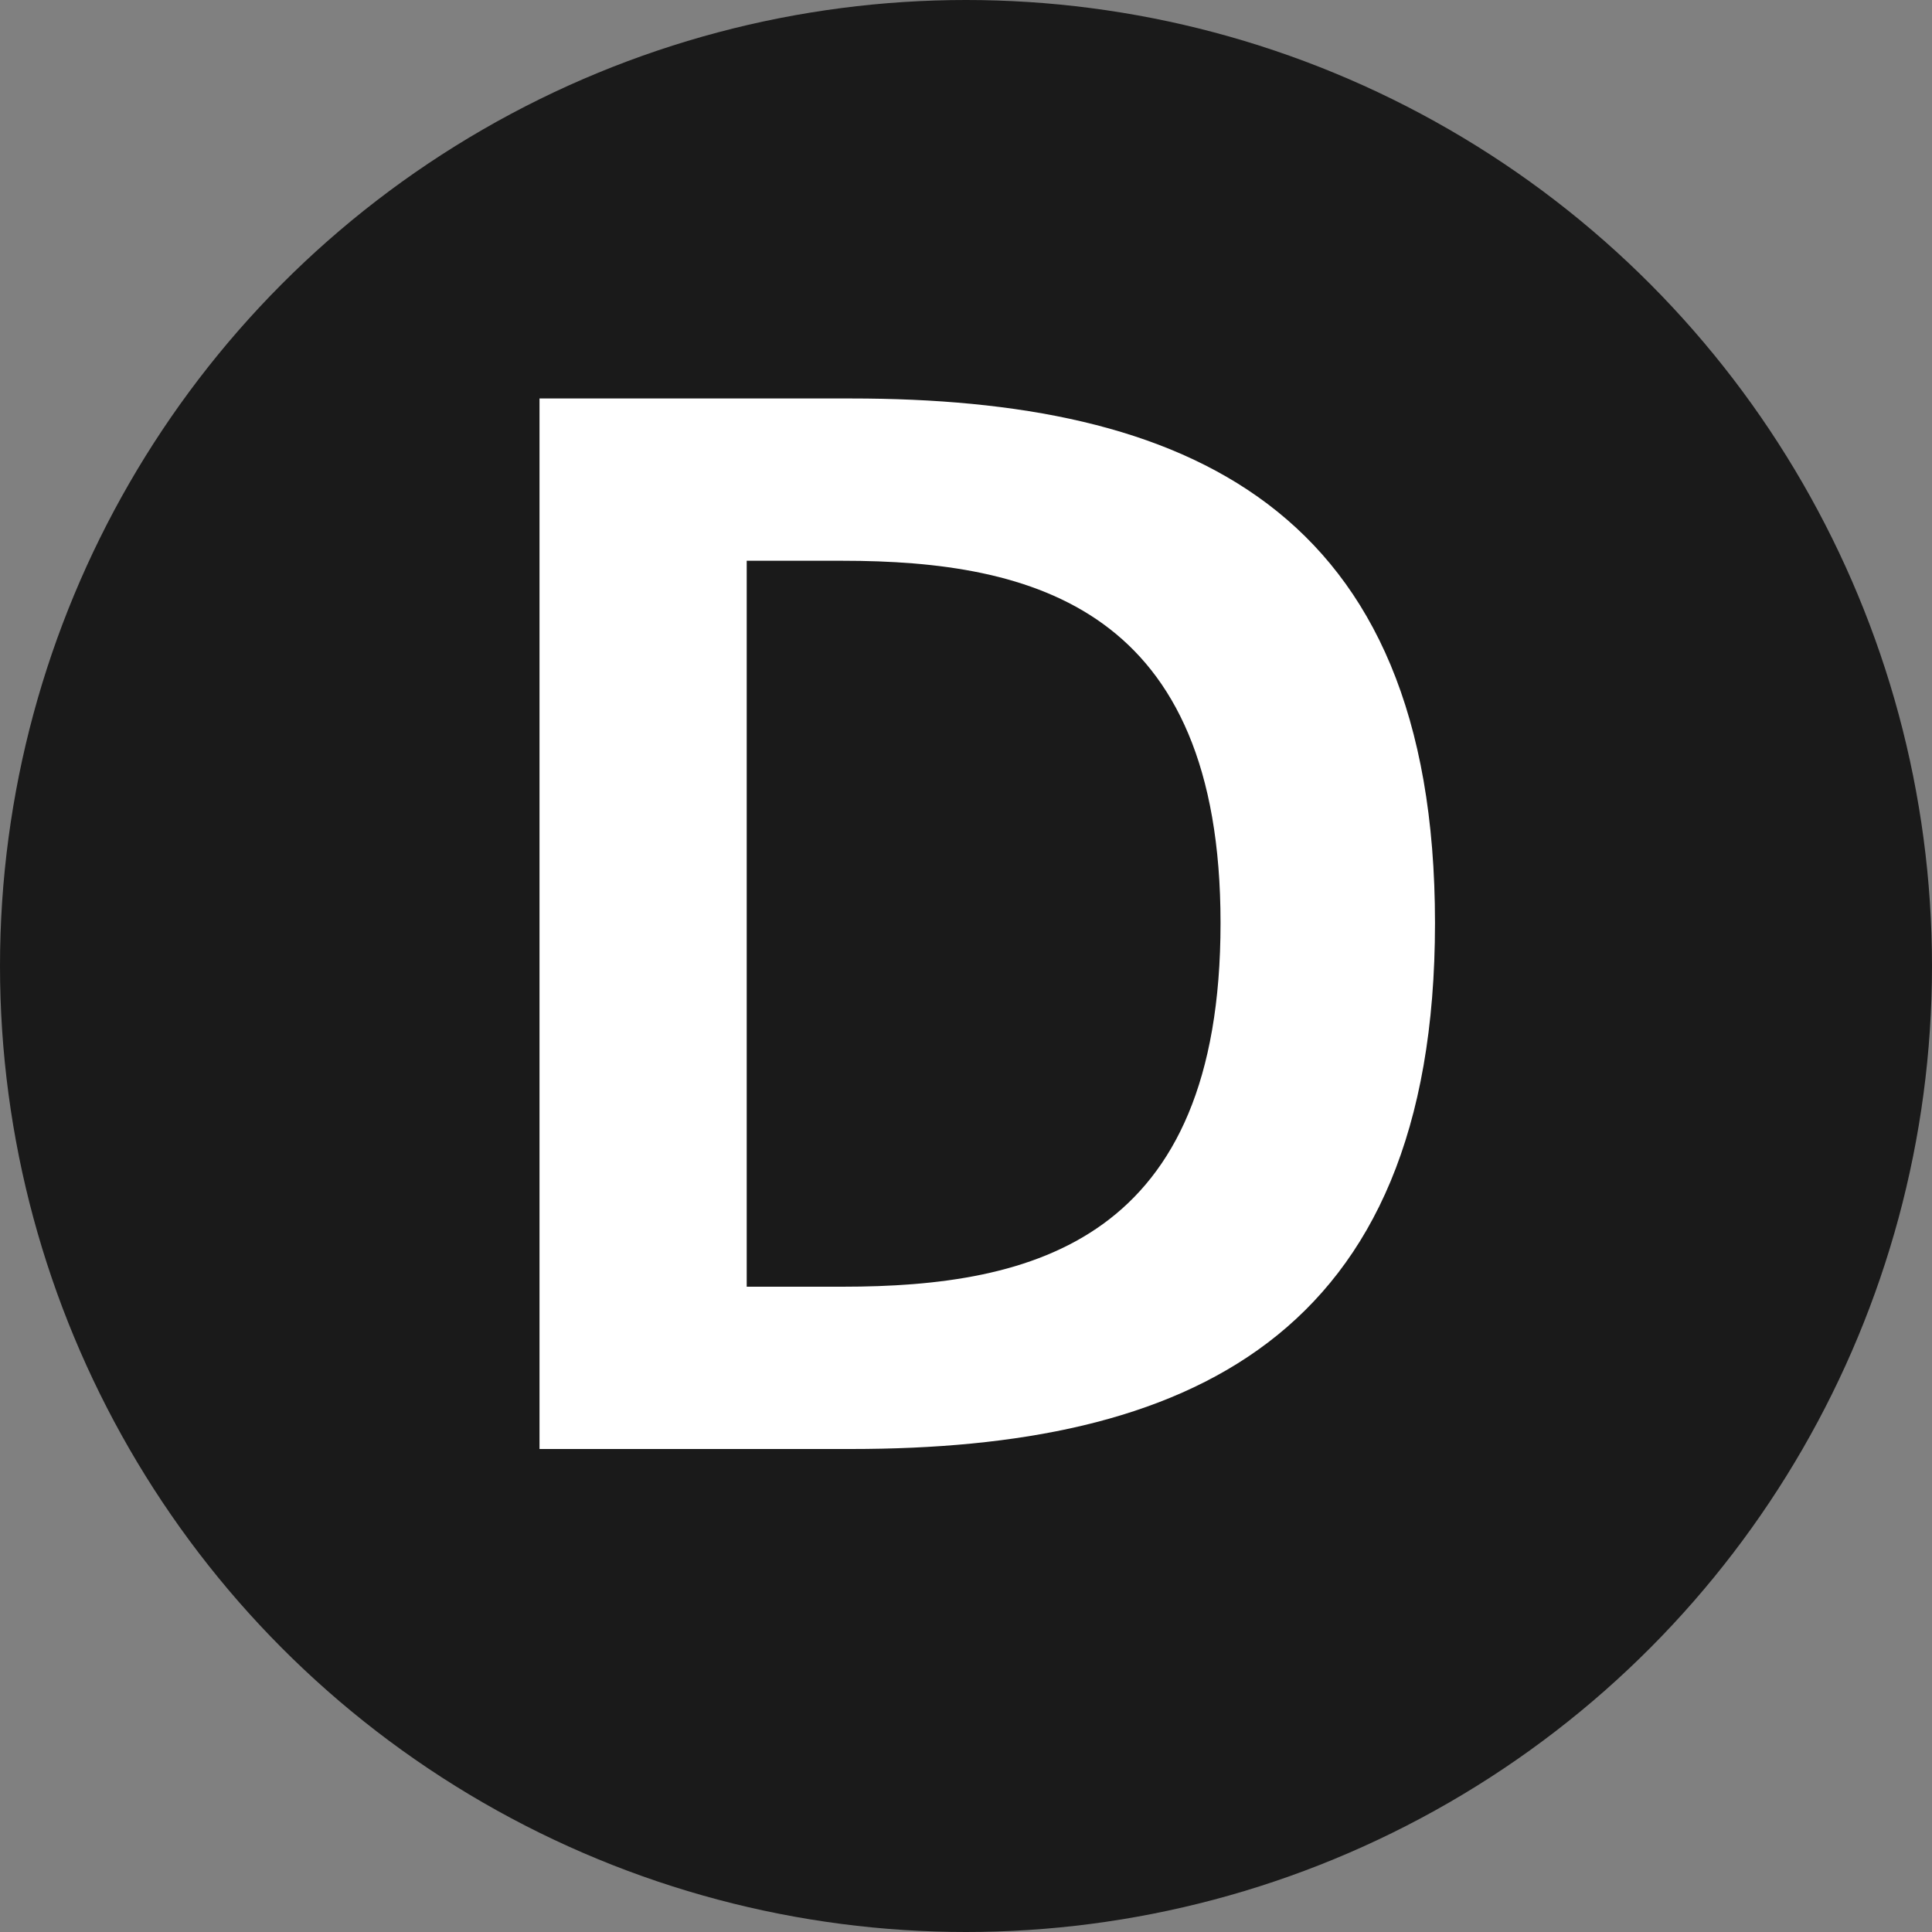 <svg width="12" height="12" viewBox="0 0 12 12" fill="none" xmlns="http://www.w3.org/2000/svg">
<rect x="0" y="0" width="12" height="12" fill="#808080" stroke="none"/>
<circle cx="6" cy="6" r="6" fill="#1A1A1A"/>
<path d="M7.581 5.733C7.581 7.704 6.42 7.992 5.232 7.992H4.638V3.483H5.232C6.42 3.483 7.581 3.78 7.581 5.733ZM3.351 2.475V9H5.286C7.356 9 8.913 8.325 8.913 5.733C8.913 3.141 7.356 2.475 5.286 2.475H3.351Z" fill="white"/>
</svg>
